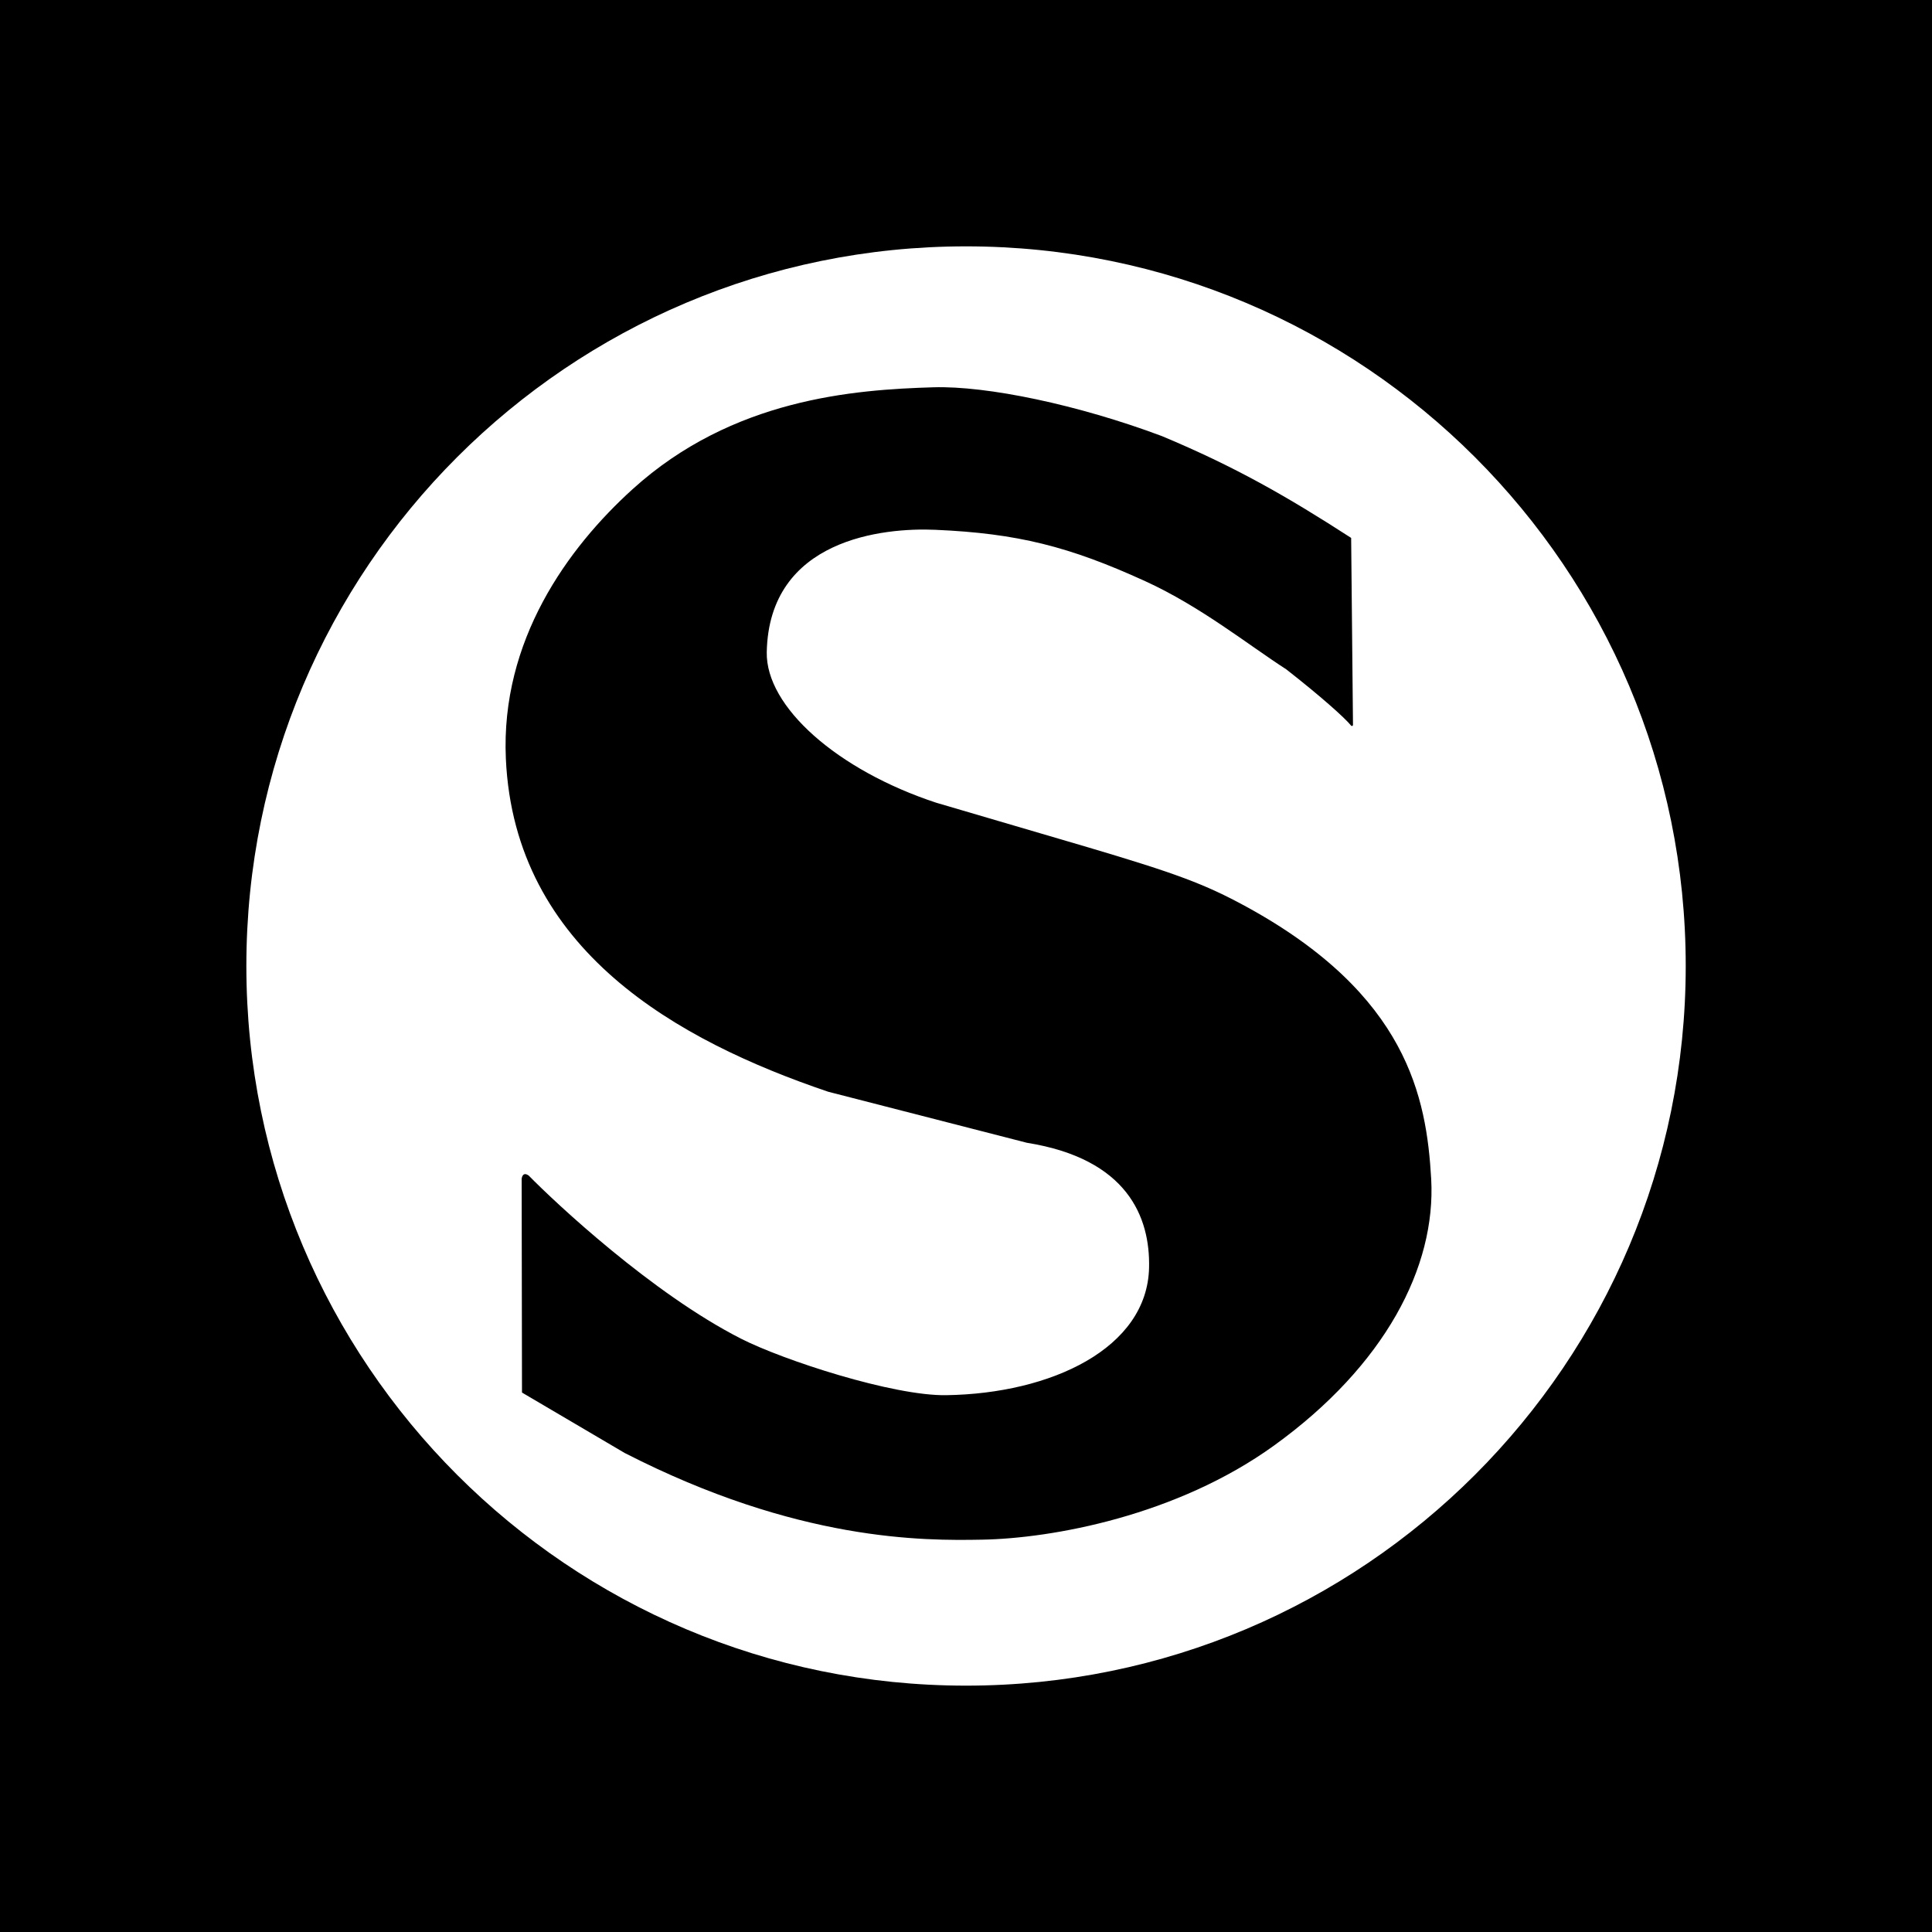 <?xml version="1.0" encoding="utf-8"?>
<!-- Generator: Adobe Illustrator 16.0.0, SVG Export Plug-In . SVG Version: 6.00 Build 0)  -->
<!DOCTYPE svg PUBLIC "-//W3C//DTD SVG 1.1//EN" "http://www.w3.org/Graphics/SVG/1.1/DTD/svg11.dtd">
<svg version="1.1" id="Layer_1" xmlns="http://www.w3.org/2000/svg" xmlns:xlink="http://www.w3.org/1999/xlink" x="0px" y="0px"
	 width="46.254px" height="46.254px" viewBox="0 0 46.254 46.254" enable-background="new 0 0 46.254 46.254" xml:space="preserve">
<path d="M0,46.254h46.254V0H0V46.254z M23.127,40.356c-9.516,0-17.229-7.714-17.229-17.229c0-9.516,7.714-17.229,17.229-17.229
	c9.517,0,17.231,7.713,17.231,17.229S32.644,40.356,23.127,40.356 M29.84,21.708c3.854,2.109,4.313,4.566,4.424,6.515
	c0.119,2.109-1.11,4.47-3.76,6.383c-2.334,1.686-5.319,2.225-6.99,2.255c-1.398,0.026-4.416,0.048-8.558-2.075l-2.459-1.447
	l-0.008-5.115c0,0,0.014-0.191,0.17-0.079c0.641,0.655,2.955,2.821,5.079,3.903c1.015,0.517,3.645,1.375,4.918,1.354
	c2.511-0.038,4.812-1.122,4.854-3.054c0.027-1.206-0.514-2.604-2.926-2.989l-4.757-1.222c-3.601-1.221-7.508-3.384-7.716-7.972
	c-0.128-2.829,1.479-5.047,3.039-6.458c2.39-2.163,5.293-2.378,7.196-2.435c1.285-0.038,3.462,0.416,5.47,1.168
	c1.753,0.733,2.992,1.443,4.532,2.438l0.044,4.48c0,0-0.011,0.041-0.045,0.014c-0.152-0.189-0.742-0.714-1.552-1.347
	c-0.918-0.592-2.049-1.504-3.377-2.111c-1.82-0.831-3.062-1.145-5.024-1.23c-1.24-0.055-3.984,0.214-4.037,2.93
	c-0.025,1.307,1.689,2.823,4.054,3.603l3.615,1.062C28.15,20.909,28.84,21.162,29.84,21.708"/>
</svg>
